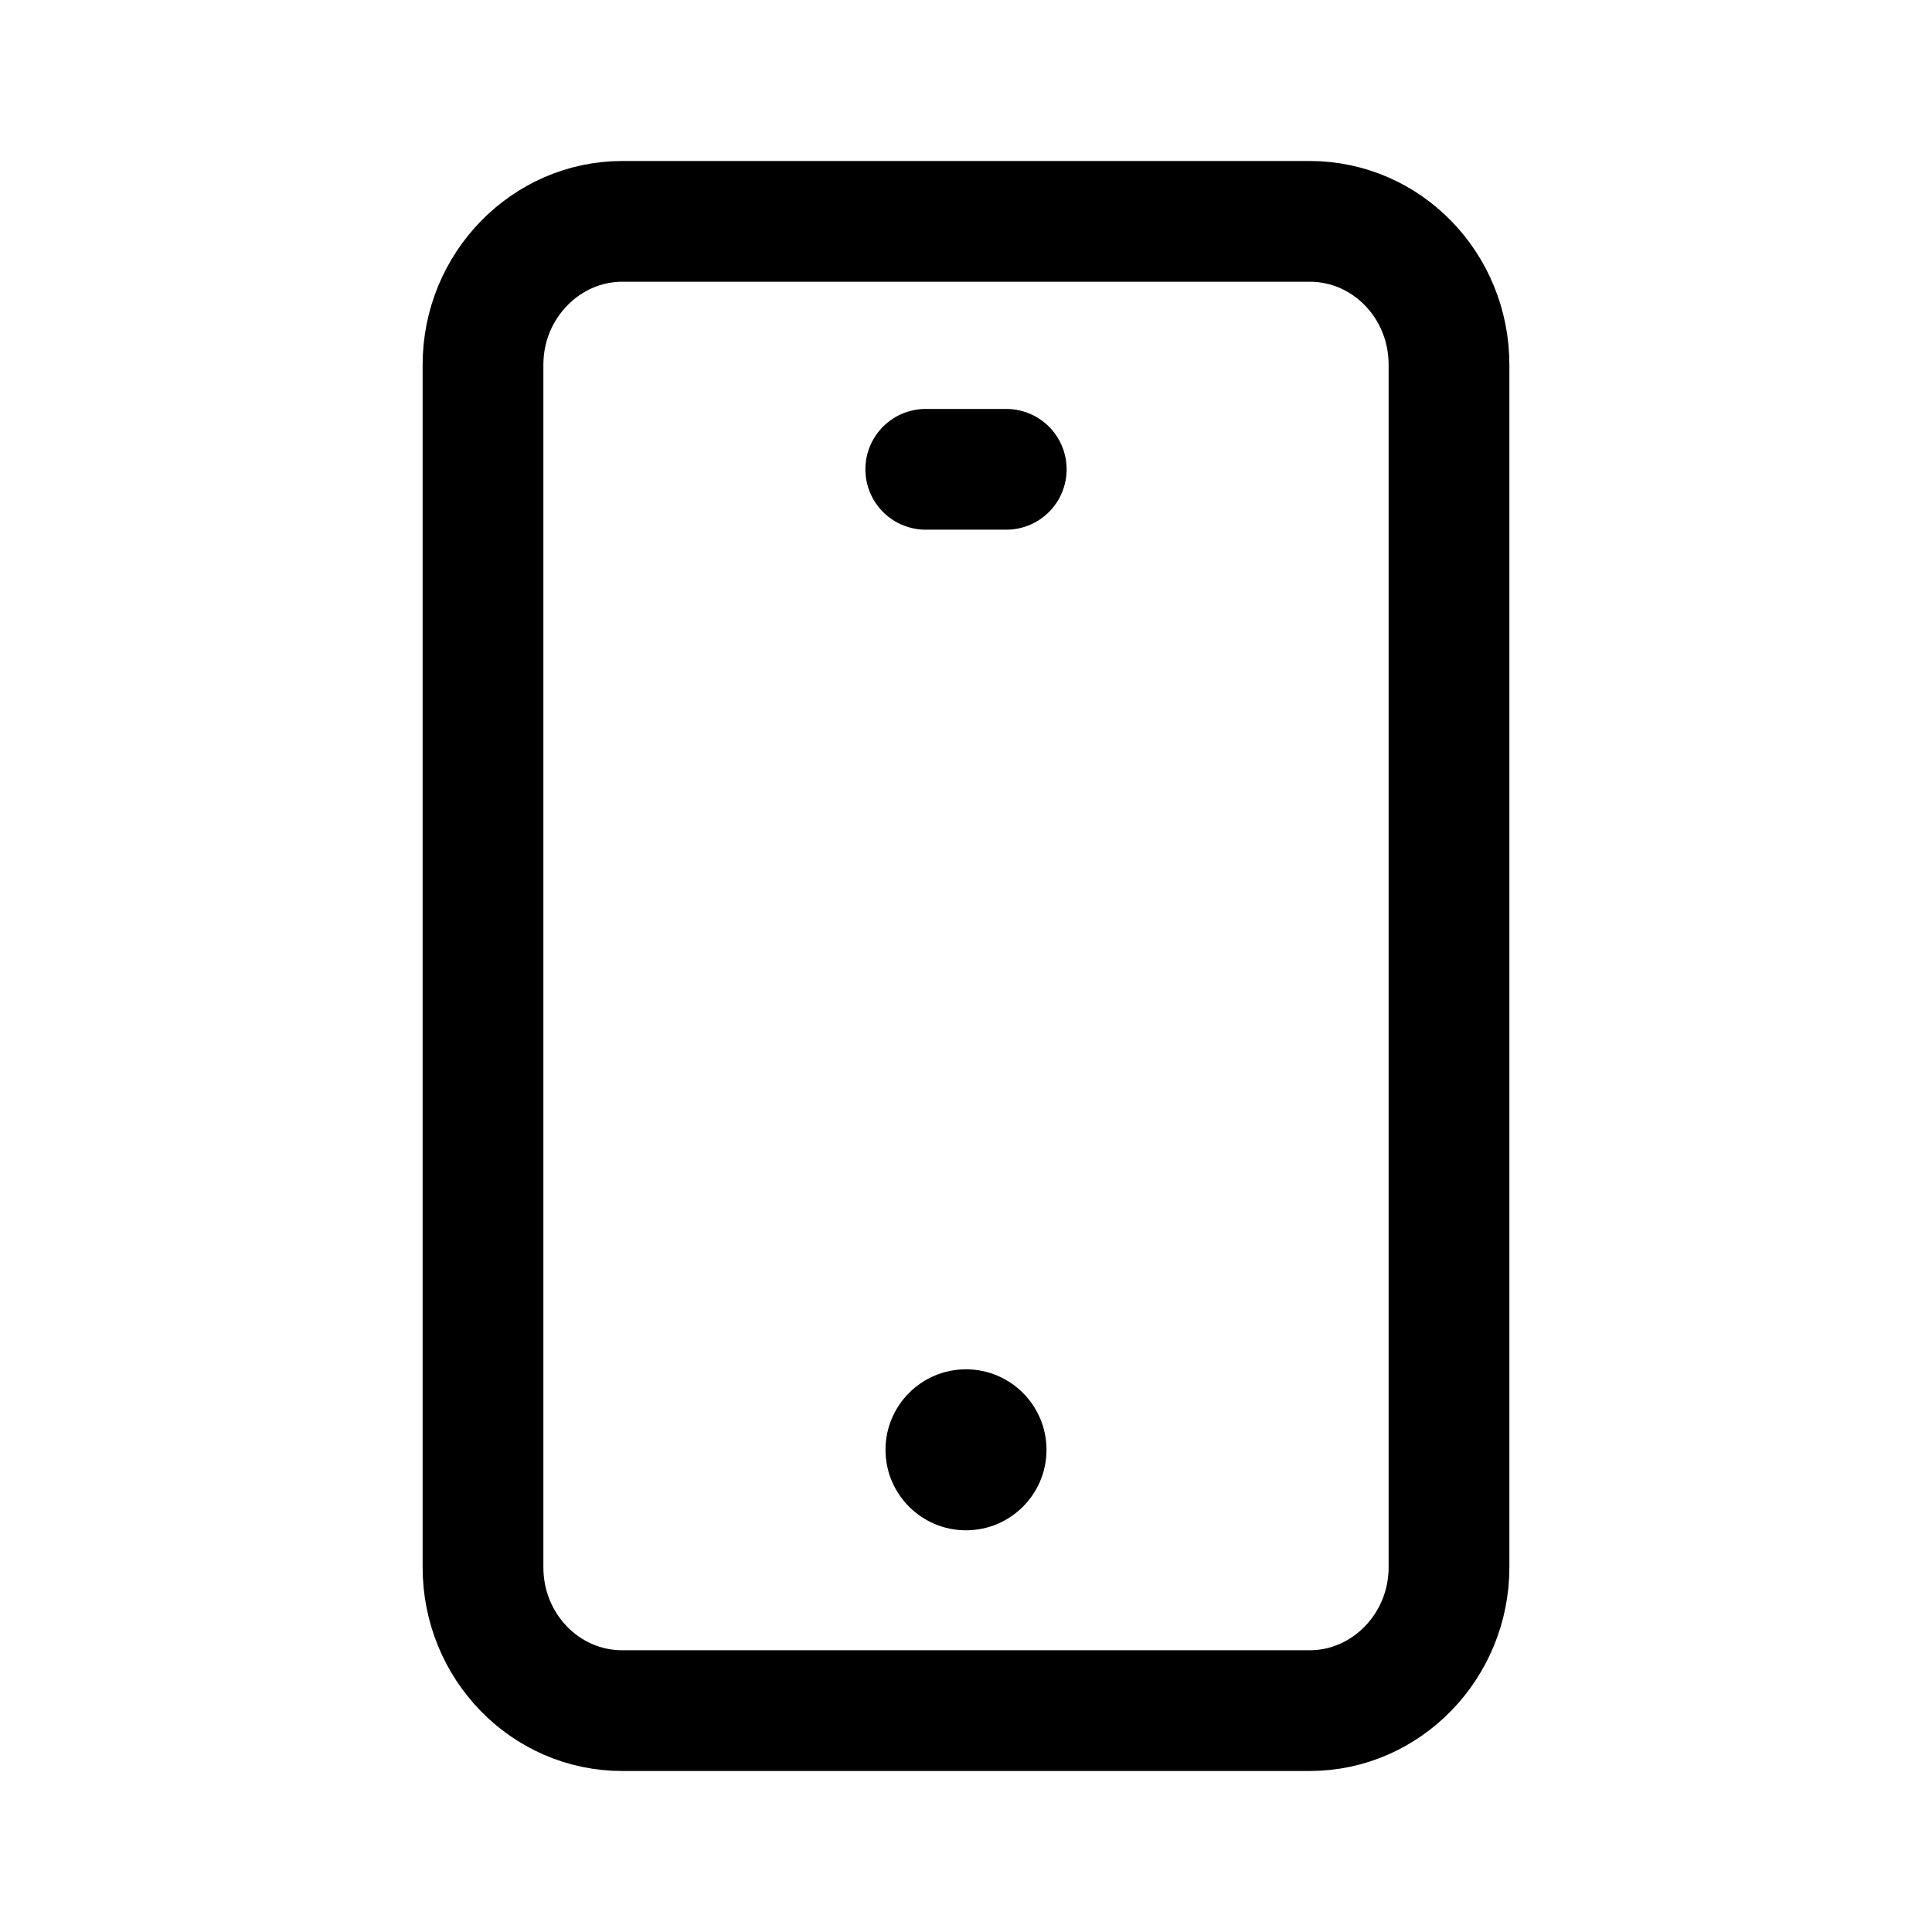 <svg width="24" height="24" viewBox="0 0 24 24" fill="none" xmlns="http://www.w3.org/2000/svg">
<path d="M18 14.73V19.47C18 20.45 17.22 21.25 16.27 21.25H7.73C6.77 21.25 6 20.45 6 19.47V4.53C6 3.55 6.78 2.75 7.73 2.75H16.27C17.23 2.75 18 3.55 18 4.53V15.08" stroke="black" stroke-width="1.5" stroke-linecap="round" stroke-linejoin="round"/>
<path d="M11.5 5.83H12.5" stroke="black" stroke-width="1.5" stroke-linecap="round" stroke-linejoin="round"/>
<path d="M12 19.01C12.552 19.01 13 18.562 13 18.01C13 17.458 12.552 17.01 12 17.01C11.448 17.01 11 17.458 11 18.01C11 18.562 11.448 19.01 12 19.01Z" fill="black"/>
</svg>
